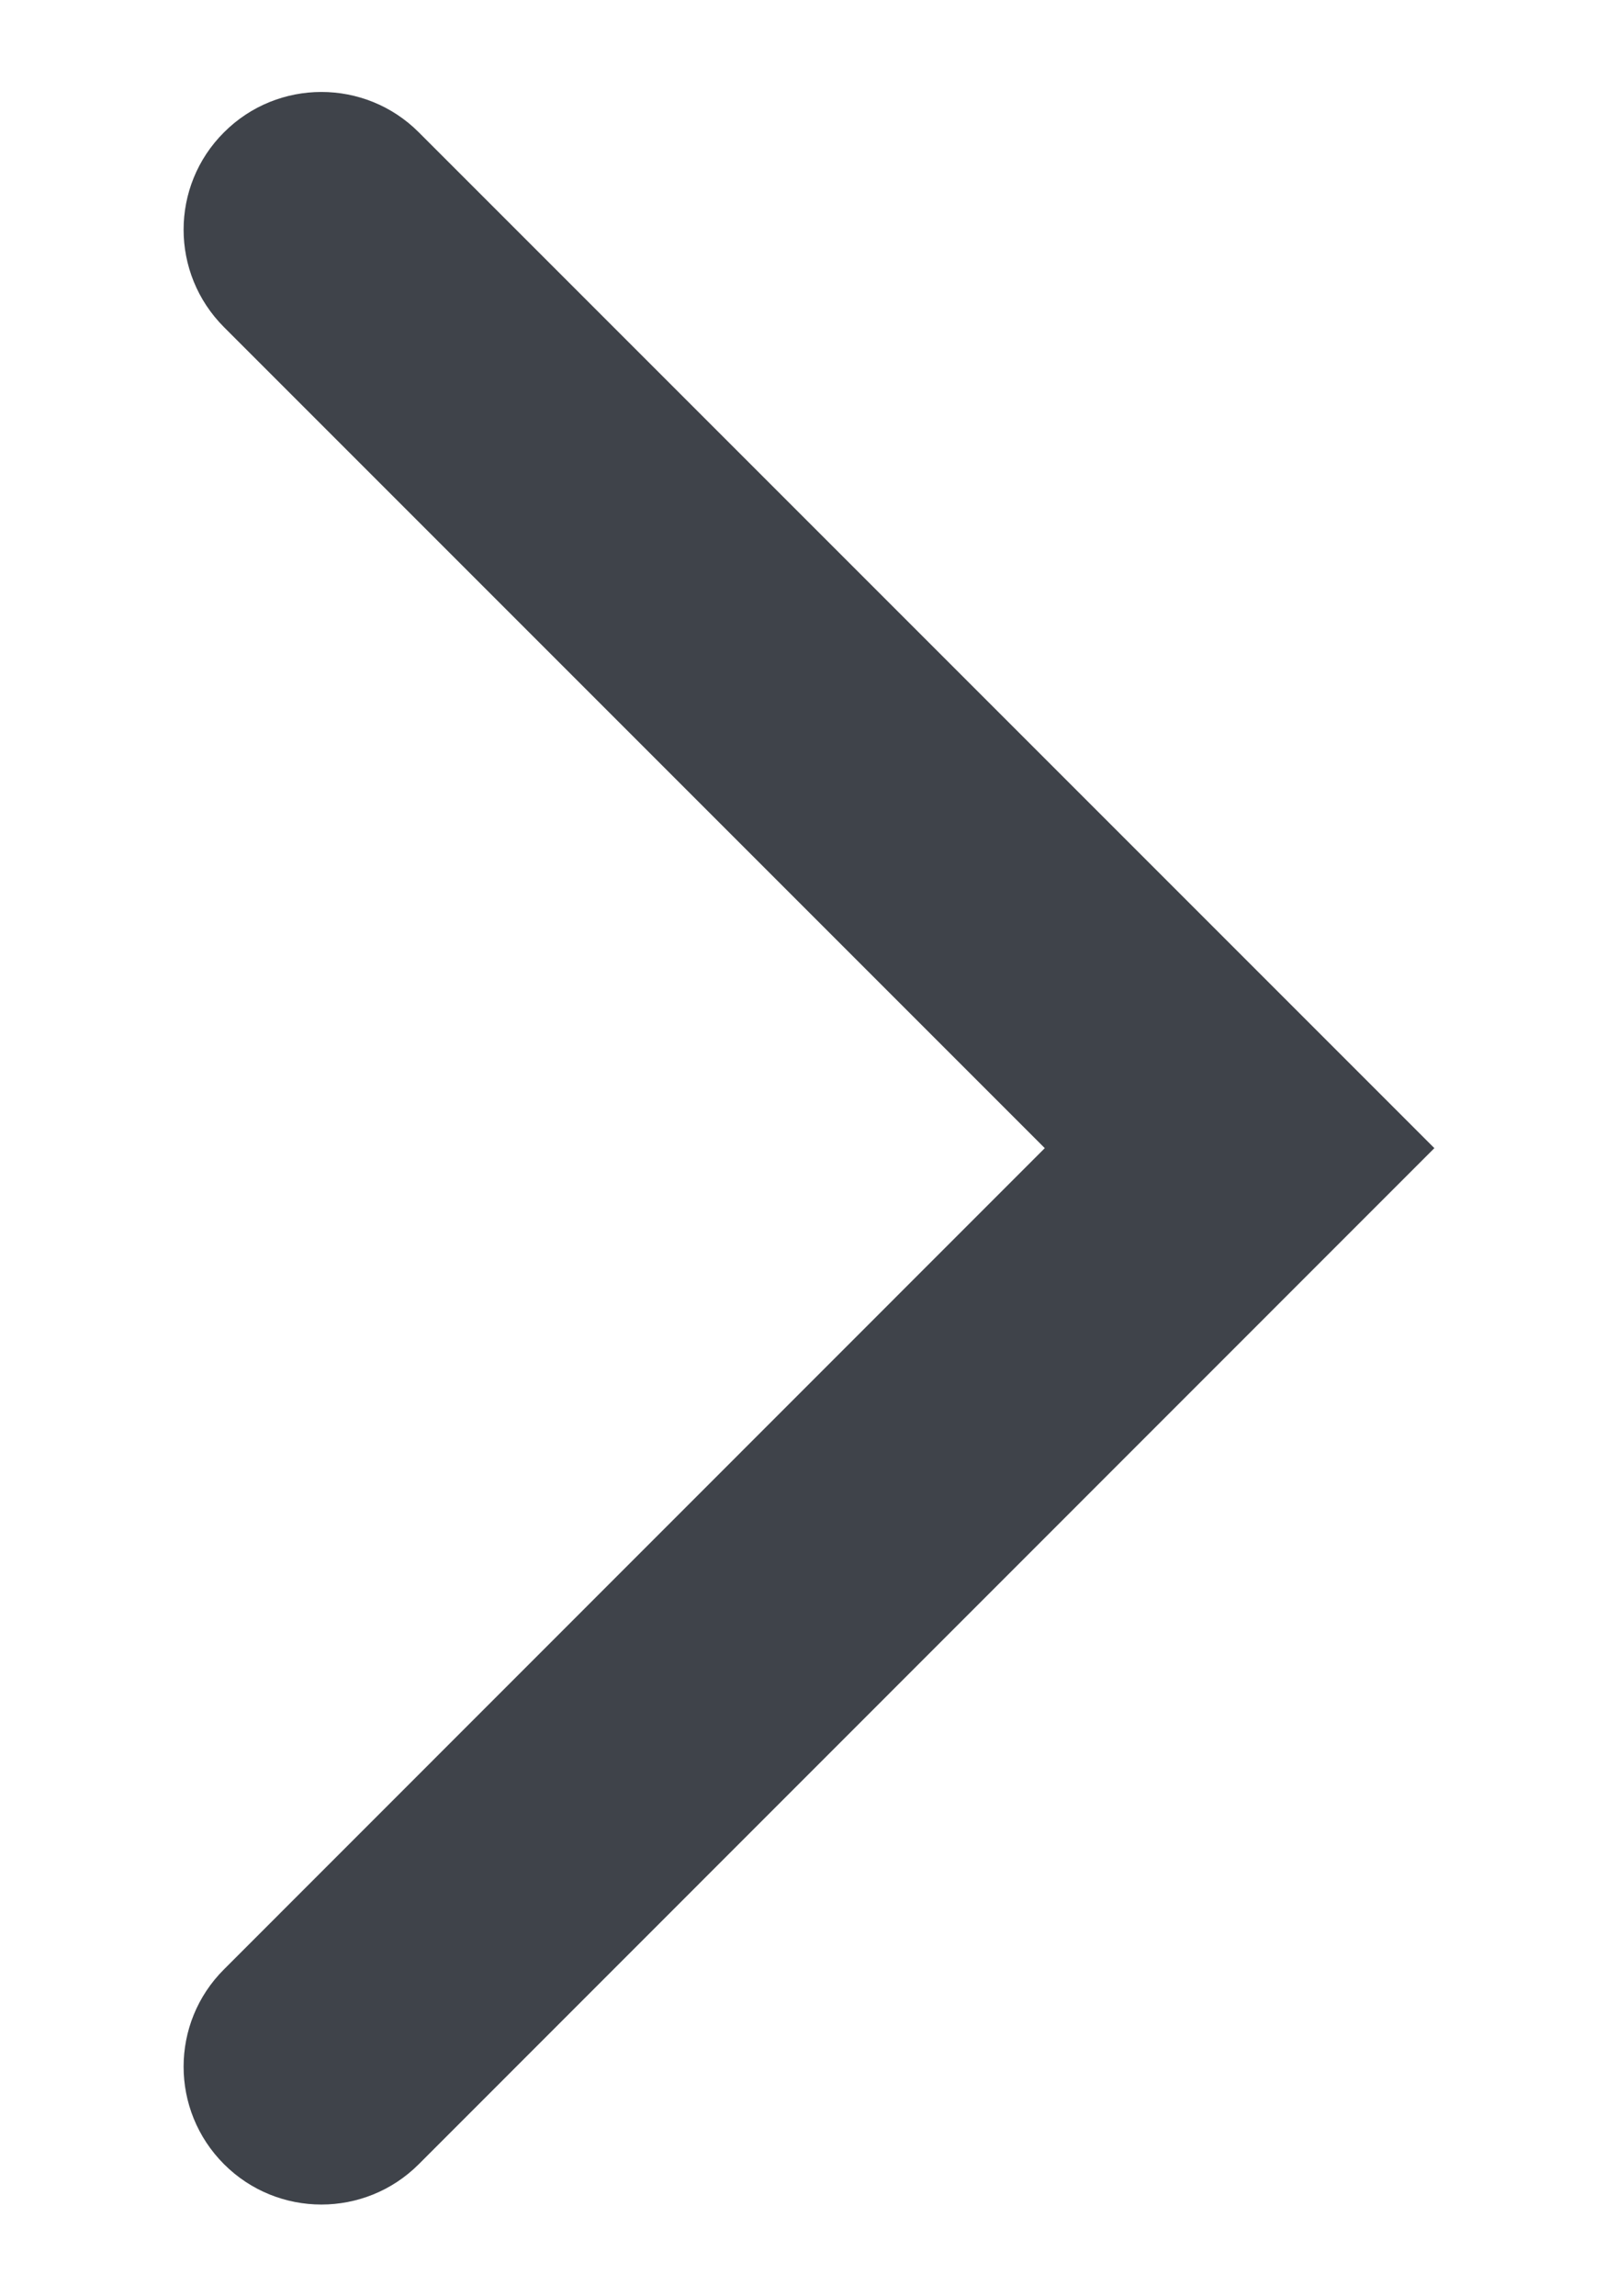 <svg width="7" height="10" viewBox="0 0 7 10" fill="none" xmlns="http://www.w3.org/2000/svg">
<path fill-rule="evenodd" clip-rule="evenodd" d="M0.976 0.576C1.21 0.342 1.59 0.342 1.824 0.576L6.248 5L1.824 9.425C1.59 9.659 1.21 9.659 0.976 9.425C0.741 9.19 0.741 8.81 0.976 8.576L4.551 5L0.976 1.425C0.741 1.19 0.741 0.81 0.976 0.576Z" fill="#3F434A"/>
</svg>
